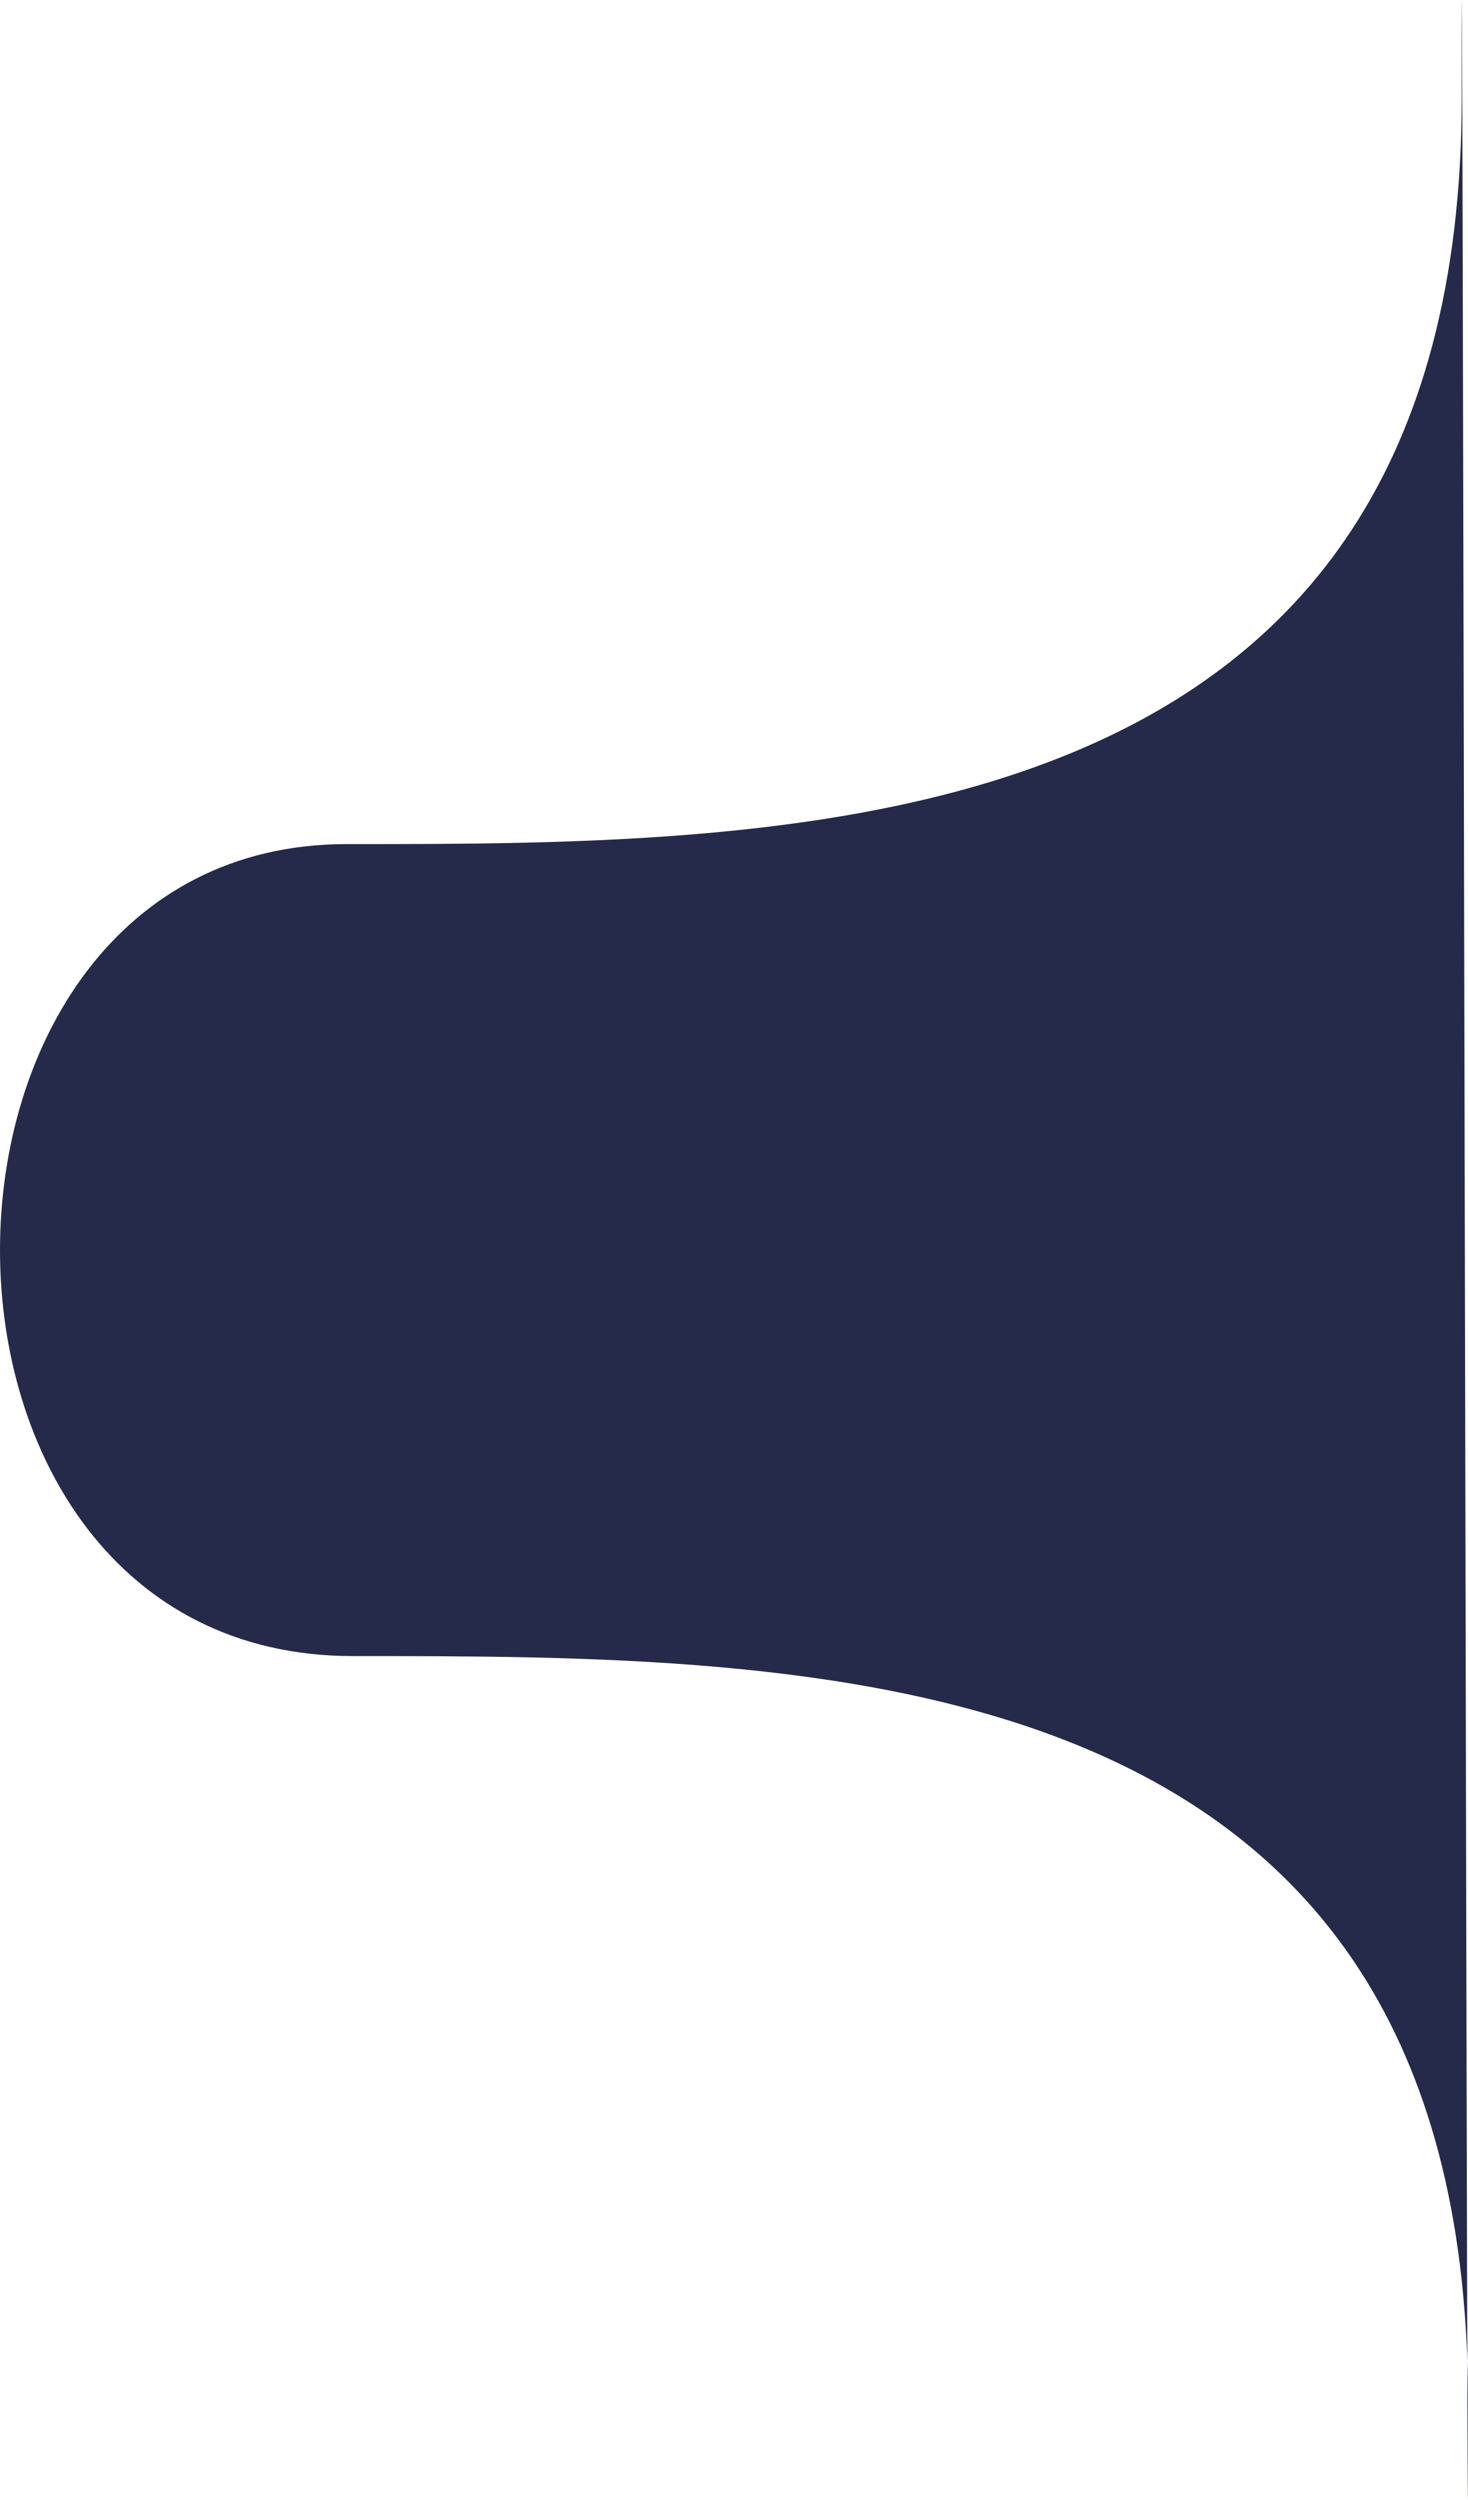 <svg width="141" height="240" viewBox="0 0 141 240" fill="none" xmlns="http://www.w3.org/2000/svg">
<path d="M33.283 81.028H33.283C77.459 81.028 140.395 81.028 140.395 9.381C140.395 -47.365 140.774 169.514 140.932 226.573C140.977 227.896 141 229.244 141 230.619C141 245.518 140.974 241.554 140.932 226.573C138.637 158.972 78.404 158.972 33.888 158.972C-11.498 158.972 -10.893 81.028 33.283 81.028Z" fill="#252A4A"/>
</svg>
